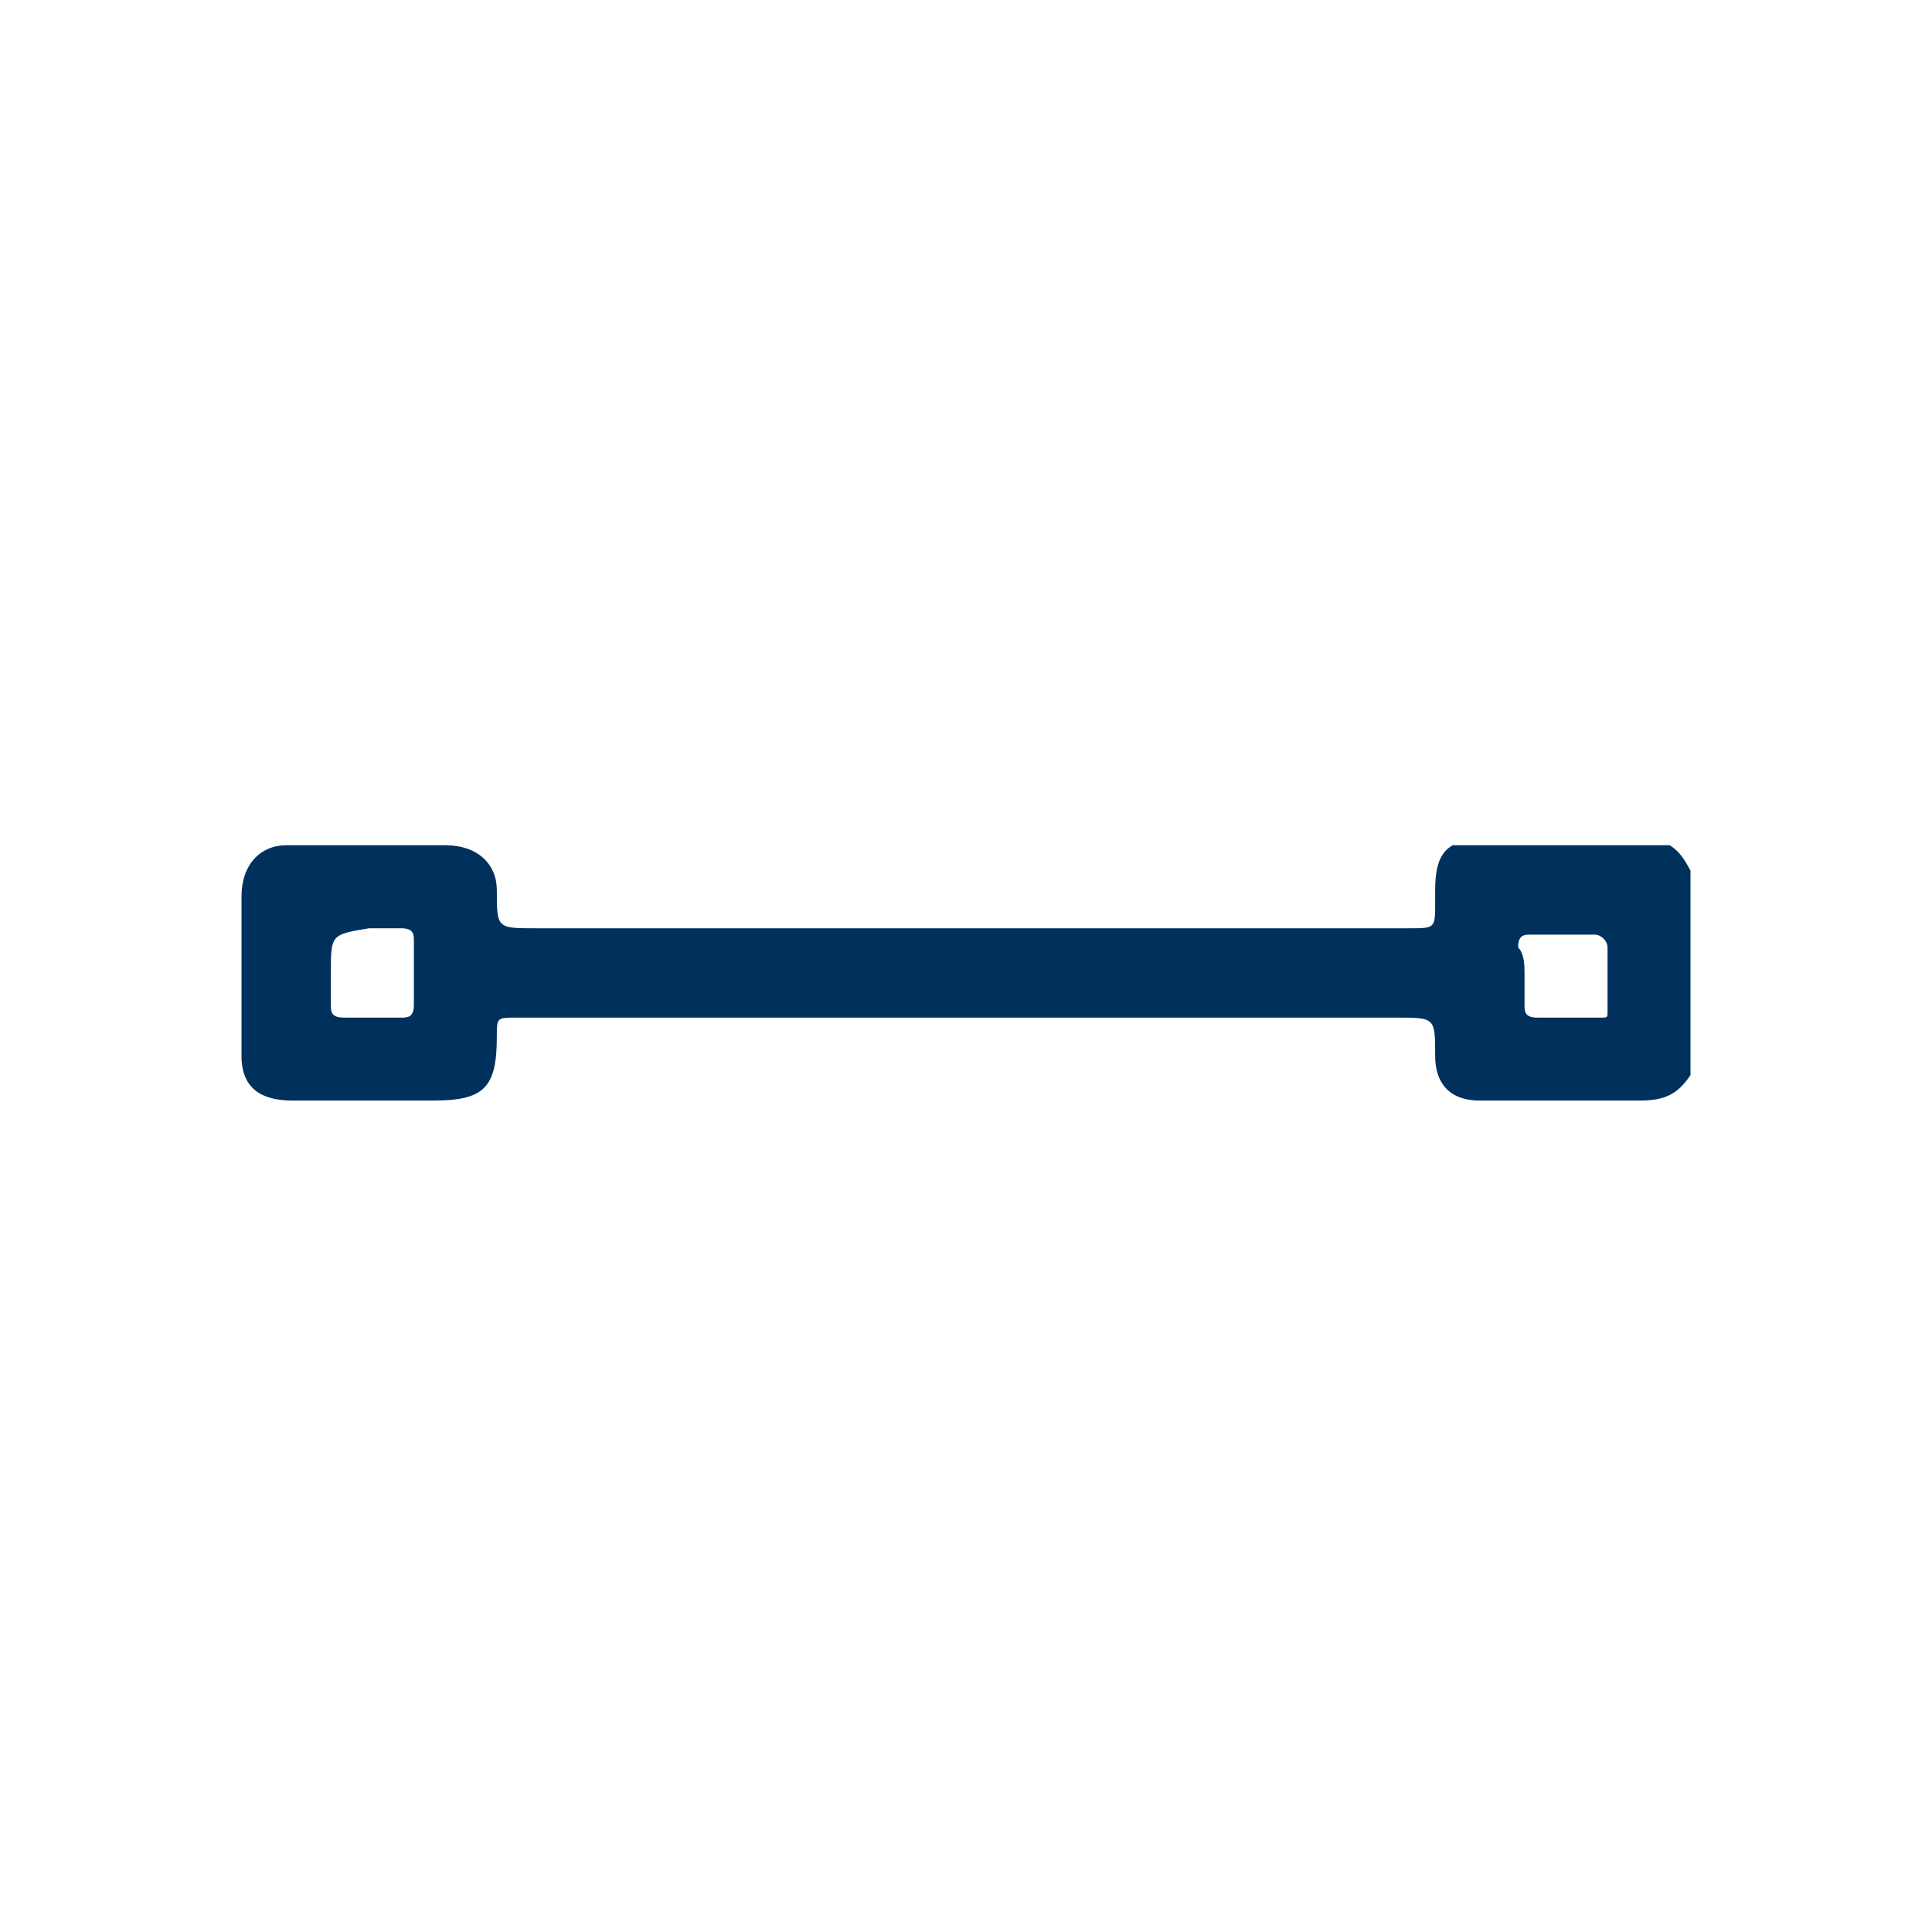 <svg width="32" height="32" viewBox="0 0 32 32" fill="none" xmlns="http://www.w3.org/2000/svg">
<g clip-path="url(#clip0_4395_18504)">
<path d="M28 17.806C27.788 18.124 27.577 18.229 27.154 18.229C26.308 18.229 25.463 18.229 24.511 18.229C23.982 18.229 23.771 17.912 23.771 17.489C23.771 16.855 23.771 16.855 23.137 16.855C18.273 16.855 13.41 16.855 8.546 16.855C8.229 16.855 8.229 16.855 8.229 17.172C8.229 18.018 8.018 18.229 7.172 18.229C6.432 18.229 5.586 18.229 4.846 18.229C4.317 18.229 4 18.018 4 17.489C4 16.643 4 15.692 4 14.846C4 14.317 4.317 14 4.74 14C5.586 14 6.537 14 7.383 14C7.912 14 8.229 14.317 8.229 14.74C8.229 15.375 8.229 15.375 8.863 15.375C13.727 15.375 18.59 15.375 23.348 15.375C23.771 15.375 23.771 15.375 23.771 14.952C23.771 14.846 23.771 14.846 23.771 14.74C23.771 14.106 23.982 13.895 24.617 13.895C25.463 13.895 26.308 13.895 27.154 13.895C27.577 13.895 27.788 14 28 14.423C28 15.586 28 16.643 28 17.806ZM5.48 16.115C5.48 16.326 5.48 16.432 5.48 16.643C5.48 16.749 5.48 16.855 5.692 16.855C6.009 16.855 6.326 16.855 6.643 16.855C6.749 16.855 6.855 16.855 6.855 16.643C6.855 16.326 6.855 16.009 6.855 15.586C6.855 15.48 6.855 15.375 6.643 15.375C6.432 15.375 6.326 15.375 6.115 15.375C5.48 15.48 5.48 15.48 5.48 16.115ZM25.251 16.115C25.251 16.326 25.251 16.432 25.251 16.643C25.251 16.749 25.251 16.855 25.463 16.855C25.78 16.855 26.203 16.855 26.52 16.855C26.626 16.855 26.626 16.855 26.626 16.749C26.626 16.432 26.626 16.009 26.626 15.692C26.626 15.586 26.52 15.48 26.414 15.48C26.097 15.48 25.78 15.48 25.357 15.48C25.251 15.48 25.145 15.48 25.145 15.692C25.251 15.798 25.251 16.009 25.251 16.115Z" fill="#00315C"/>
</g>
<defs>
<clipPath id="clip0_4395_18504">
<rect width="24" height="4.229" fill="white" transform="translate(4 14)"/>
</clipPath>
</defs>
</svg>

